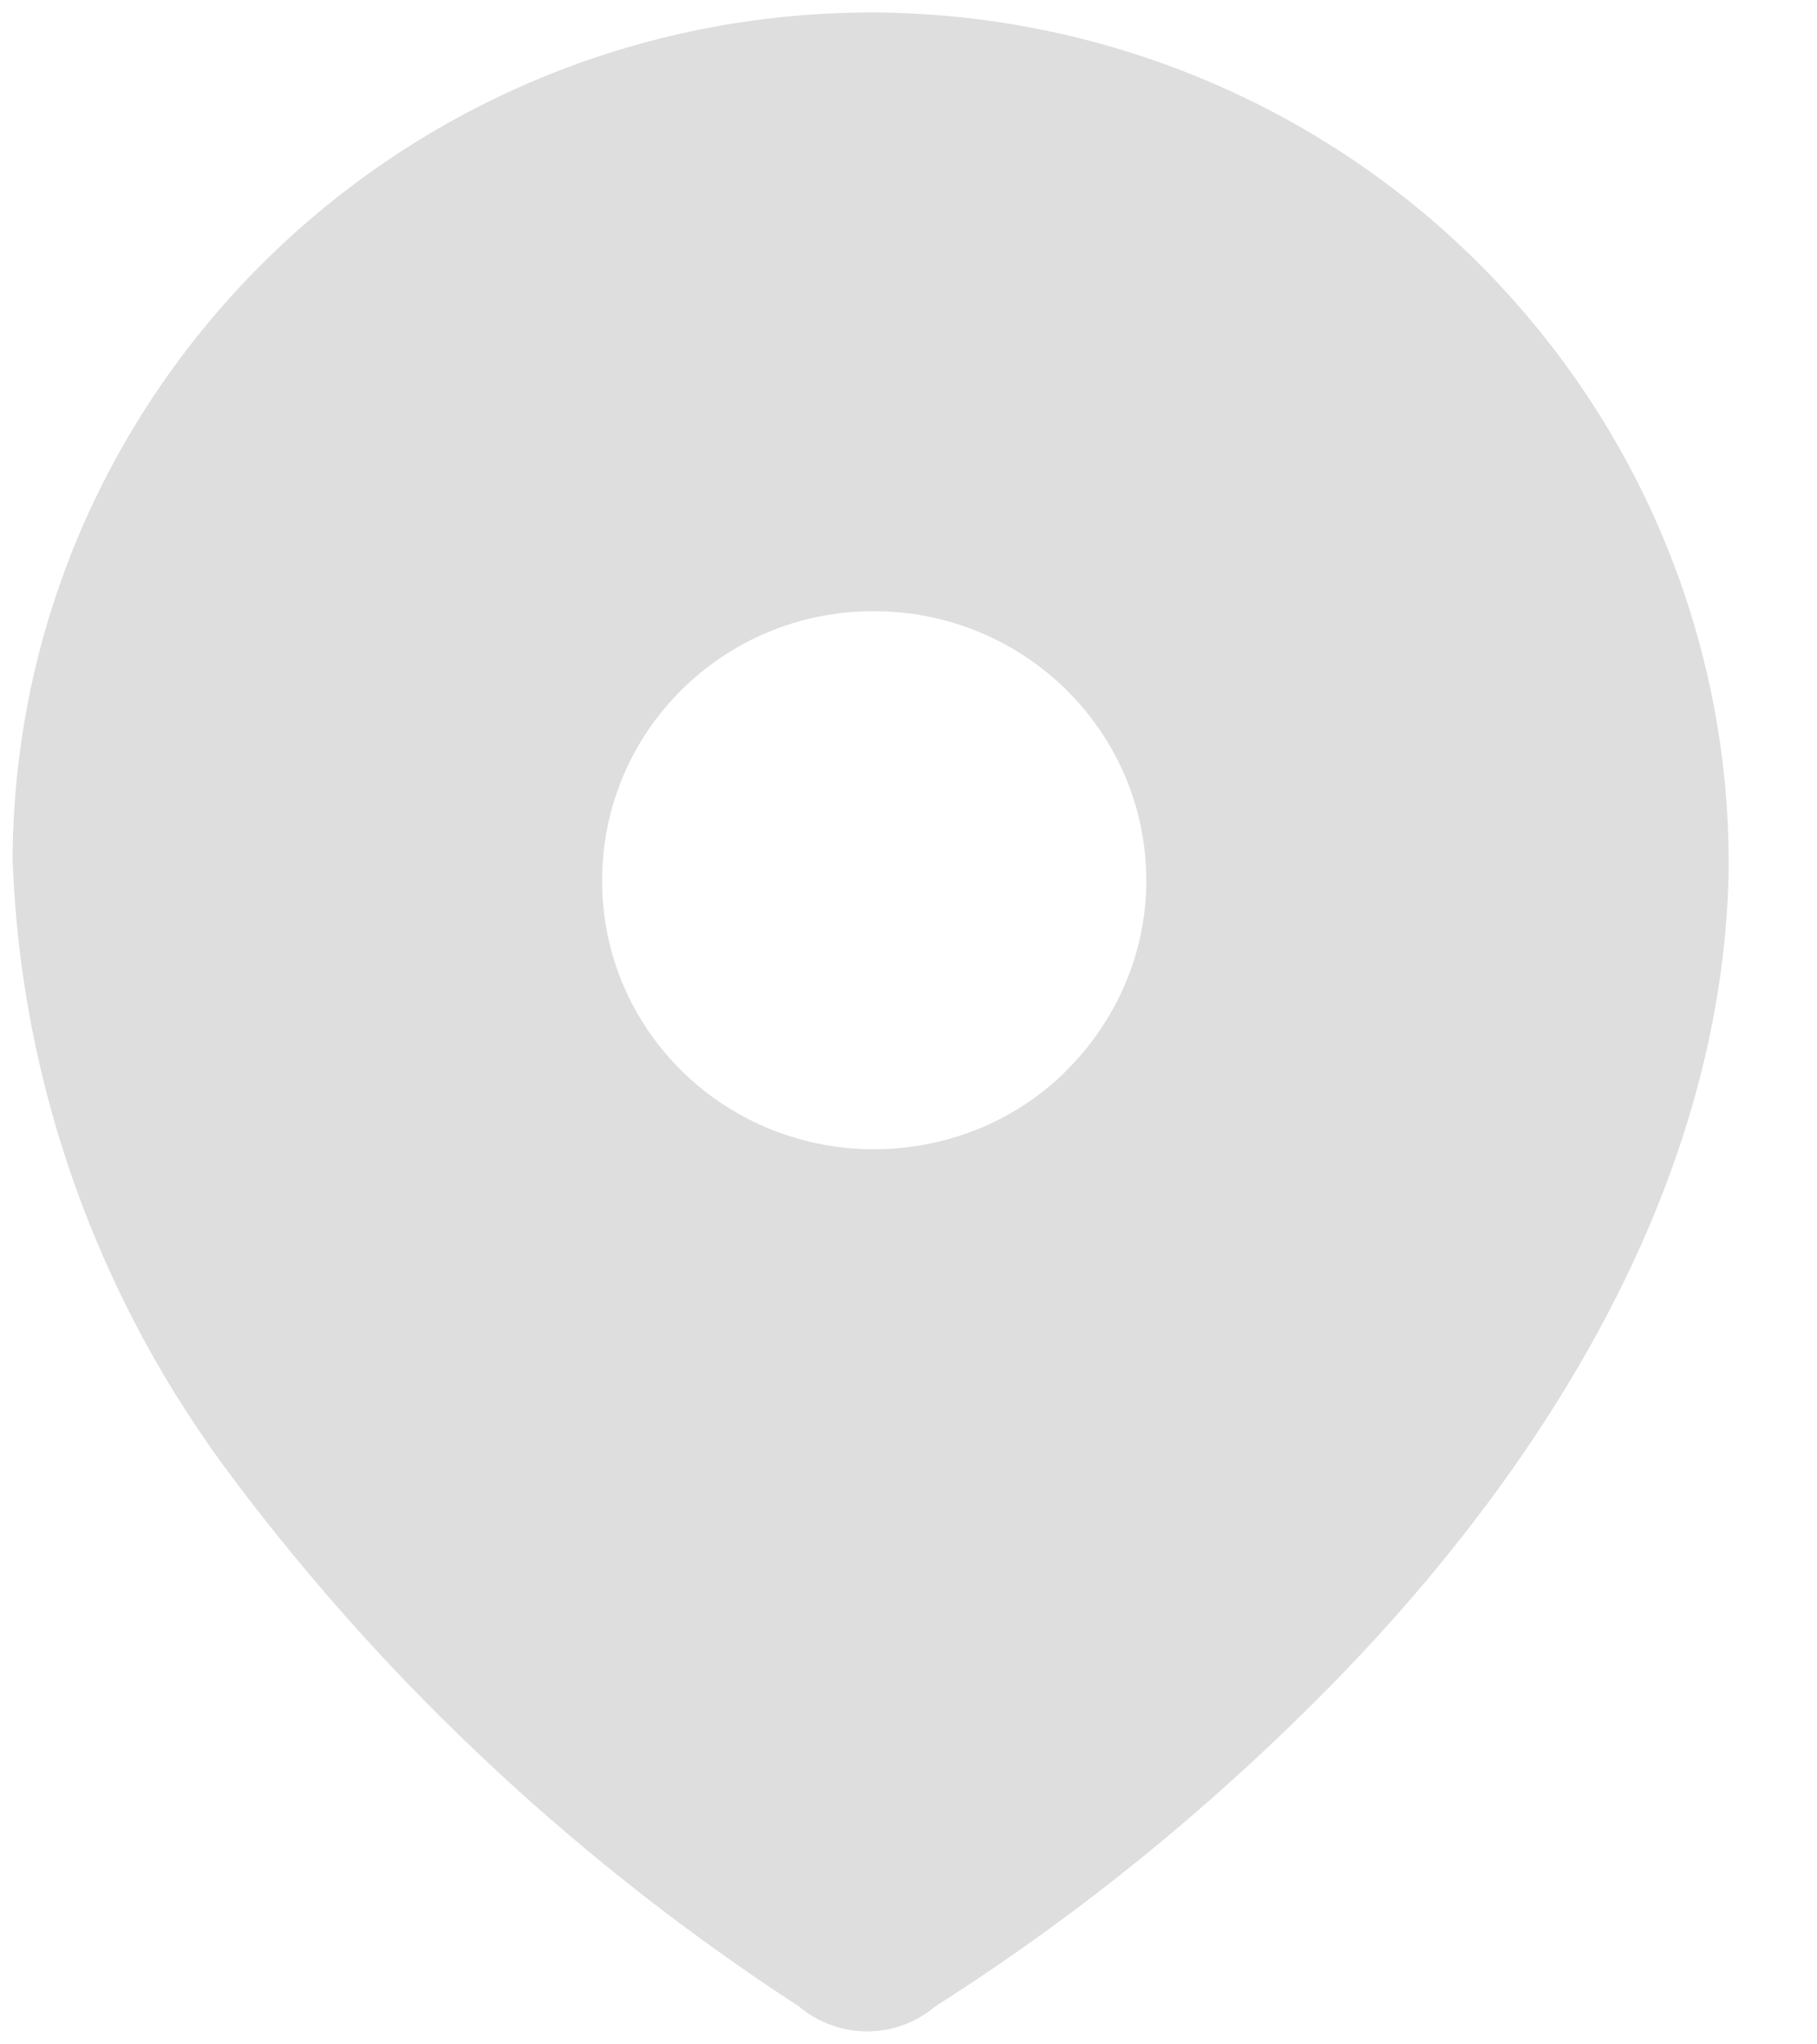 <svg width="16" height="18" viewBox="0 0 16 18" fill="none" xmlns="http://www.w3.org/2000/svg">
<path d="M7.693 0.11C9.702 0.119 11.622 0.919 13.026 2.324C14.44 3.737 15.231 5.648 15.222 7.63V7.675C15.169 10.368 13.658 12.848 11.773 14.786C10.706 15.879 9.524 16.848 8.235 17.666C7.889 17.959 7.382 17.959 7.035 17.666C5.124 16.422 3.435 14.857 2.066 13.035C0.866 11.453 0.182 9.55 0.111 7.568C0.129 3.435 3.524 0.101 7.693 0.11ZM7.693 5.381C6.369 5.381 5.302 6.439 5.302 7.755C5.302 9.053 6.351 10.101 7.666 10.119H7.693C8.324 10.119 8.929 9.879 9.373 9.444C9.835 8.99 10.094 8.387 10.094 7.755C10.094 6.439 9.018 5.381 7.693 5.381Z" fill="#DEDEDE"/>
</svg>
